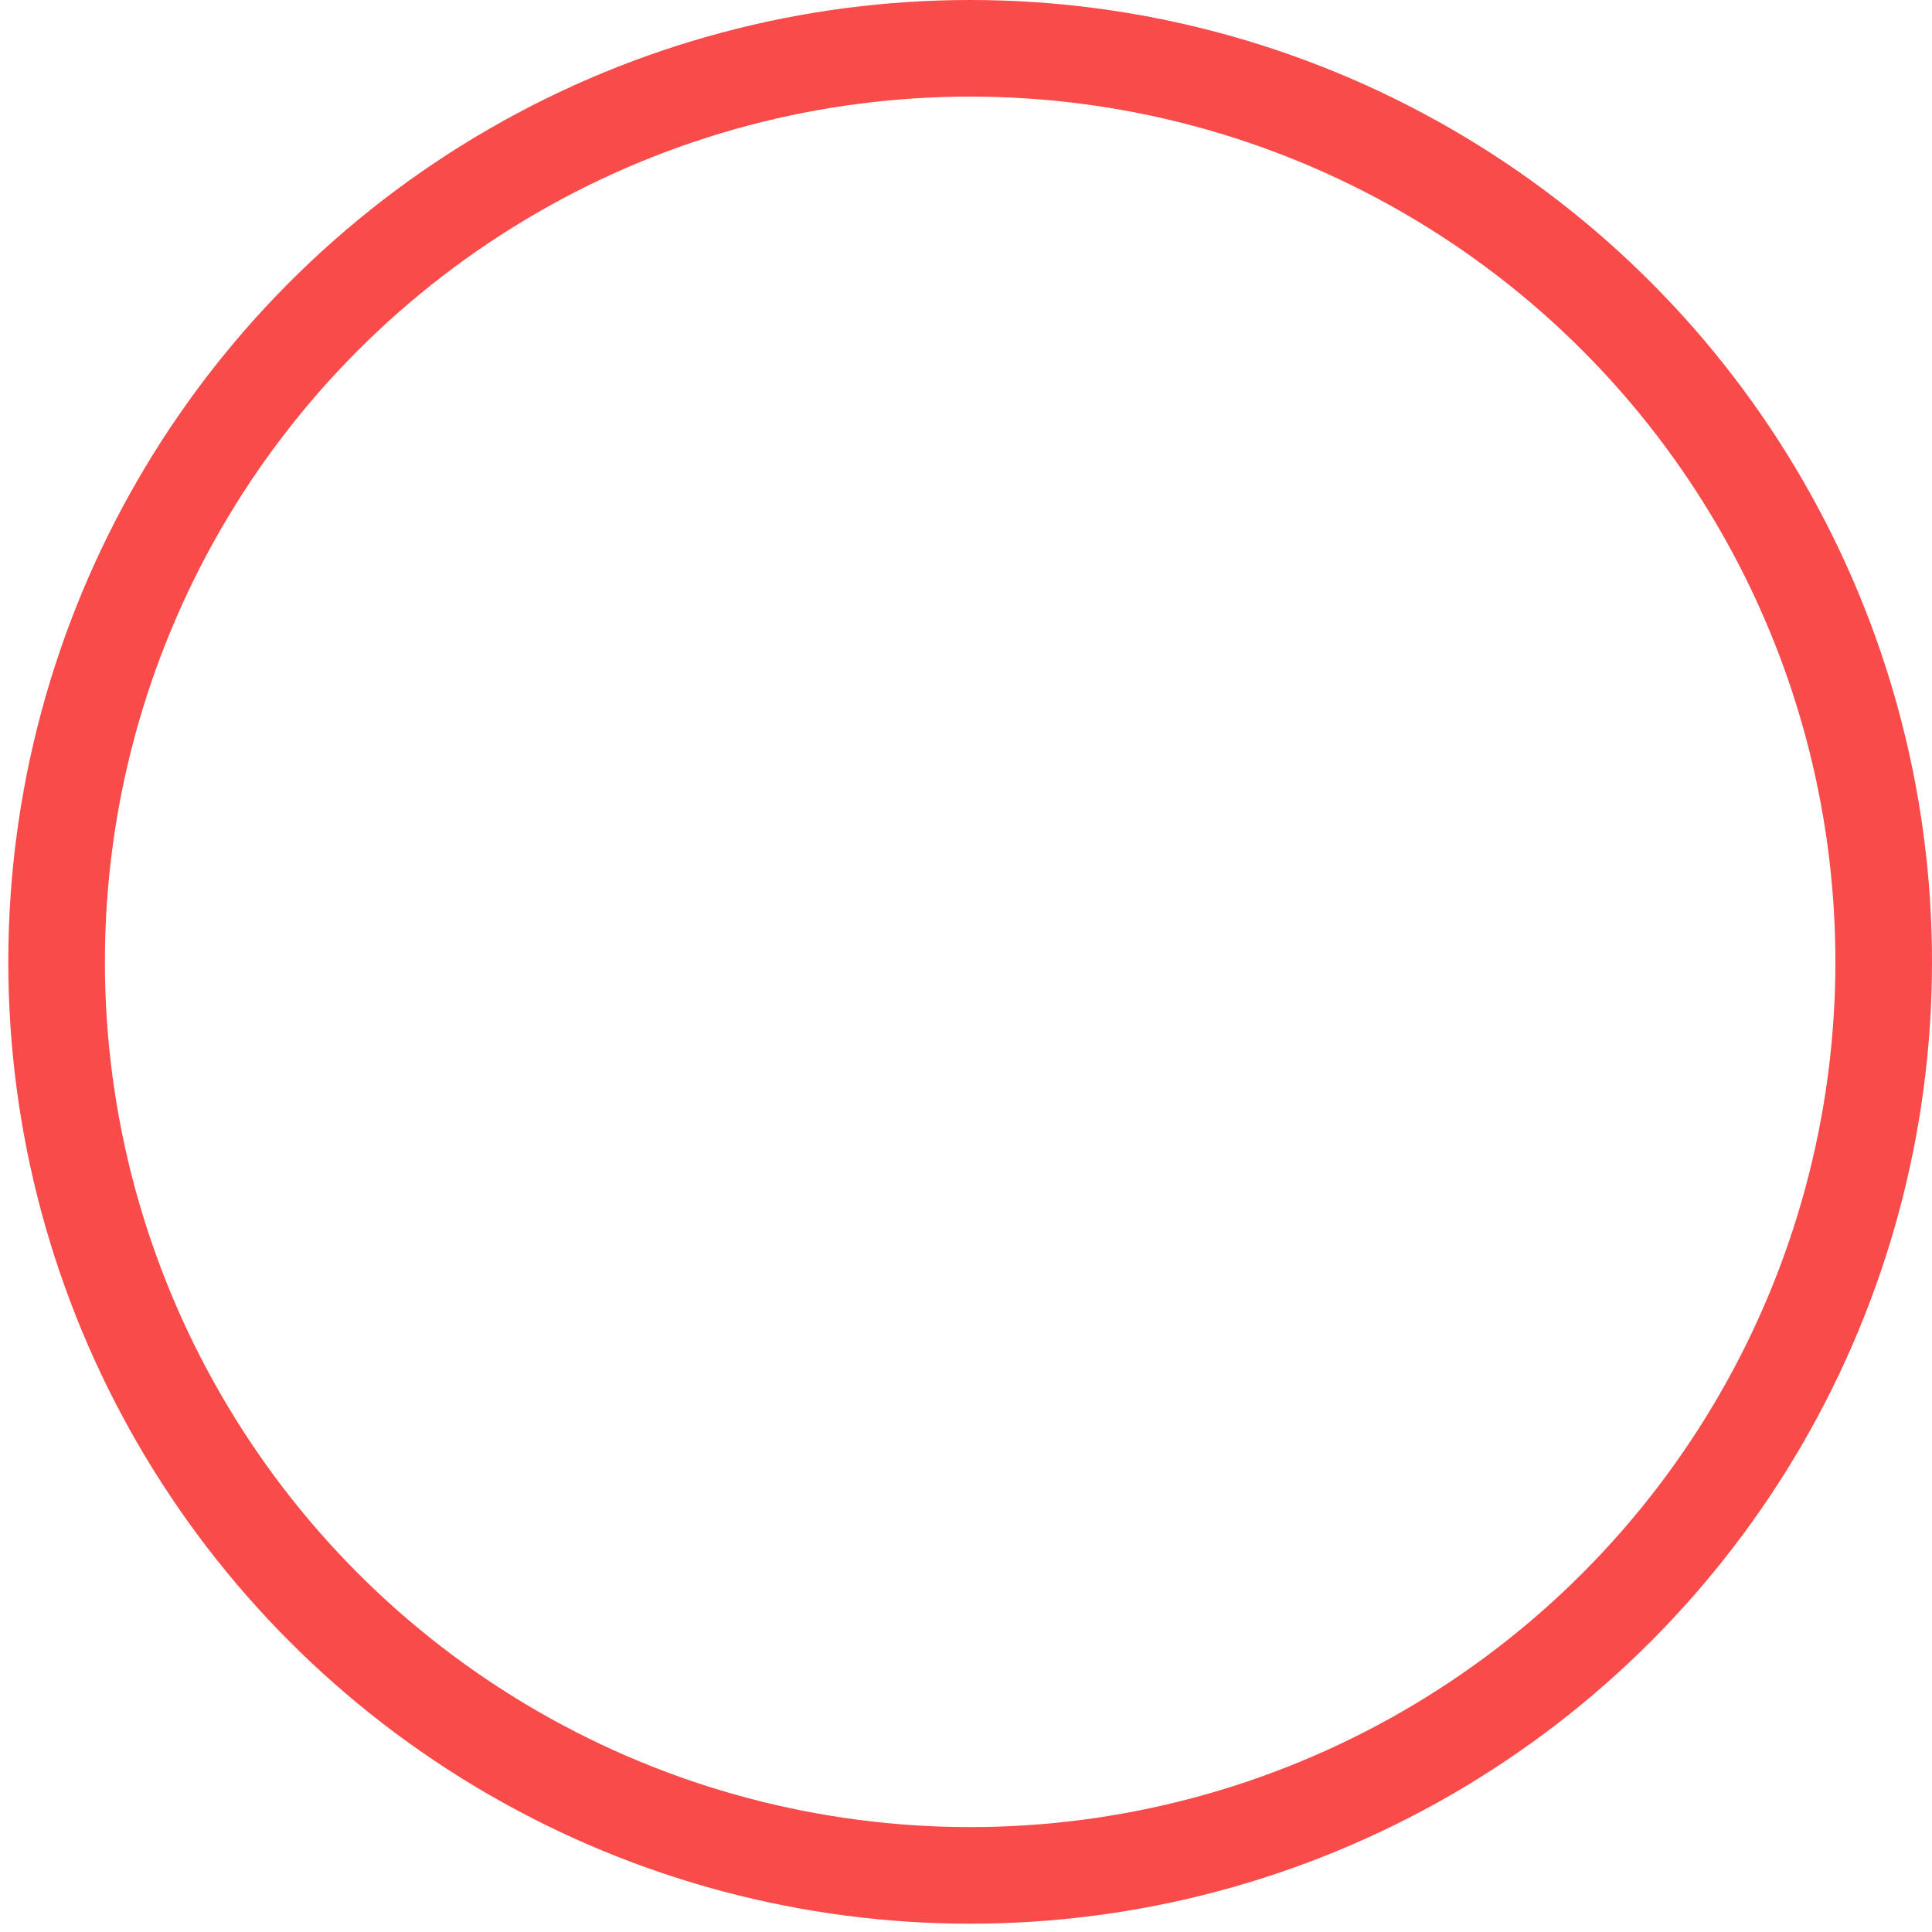 <?xml version="1.0" encoding="UTF-8"?>
<svg width="40px" height="40px" viewBox="0 0 40 40" version="1.1" xmlns="http://www.w3.org/2000/svg" xmlns:xlink="http://www.w3.org/1999/xlink">
    <!-- Generator: Sketch 48.2 (47327) - http://www.bohemiancoding.com/sketch -->
    <title>Oval</title>
    <desc>Created with Sketch.</desc>
    <defs></defs>
    <g id="Pro" stroke="none" stroke-width="1" fill="none" fill-rule="evenodd" transform="translate(-335, -724)">
        <g id="Group-4" transform="translate(-2, 531)" stroke="#FA4B4B" stroke-width="2">
            <circle id="Oval" cx="357.086" cy="212.914" r="18.914"></circle>
        </g>
    </g>
</svg>